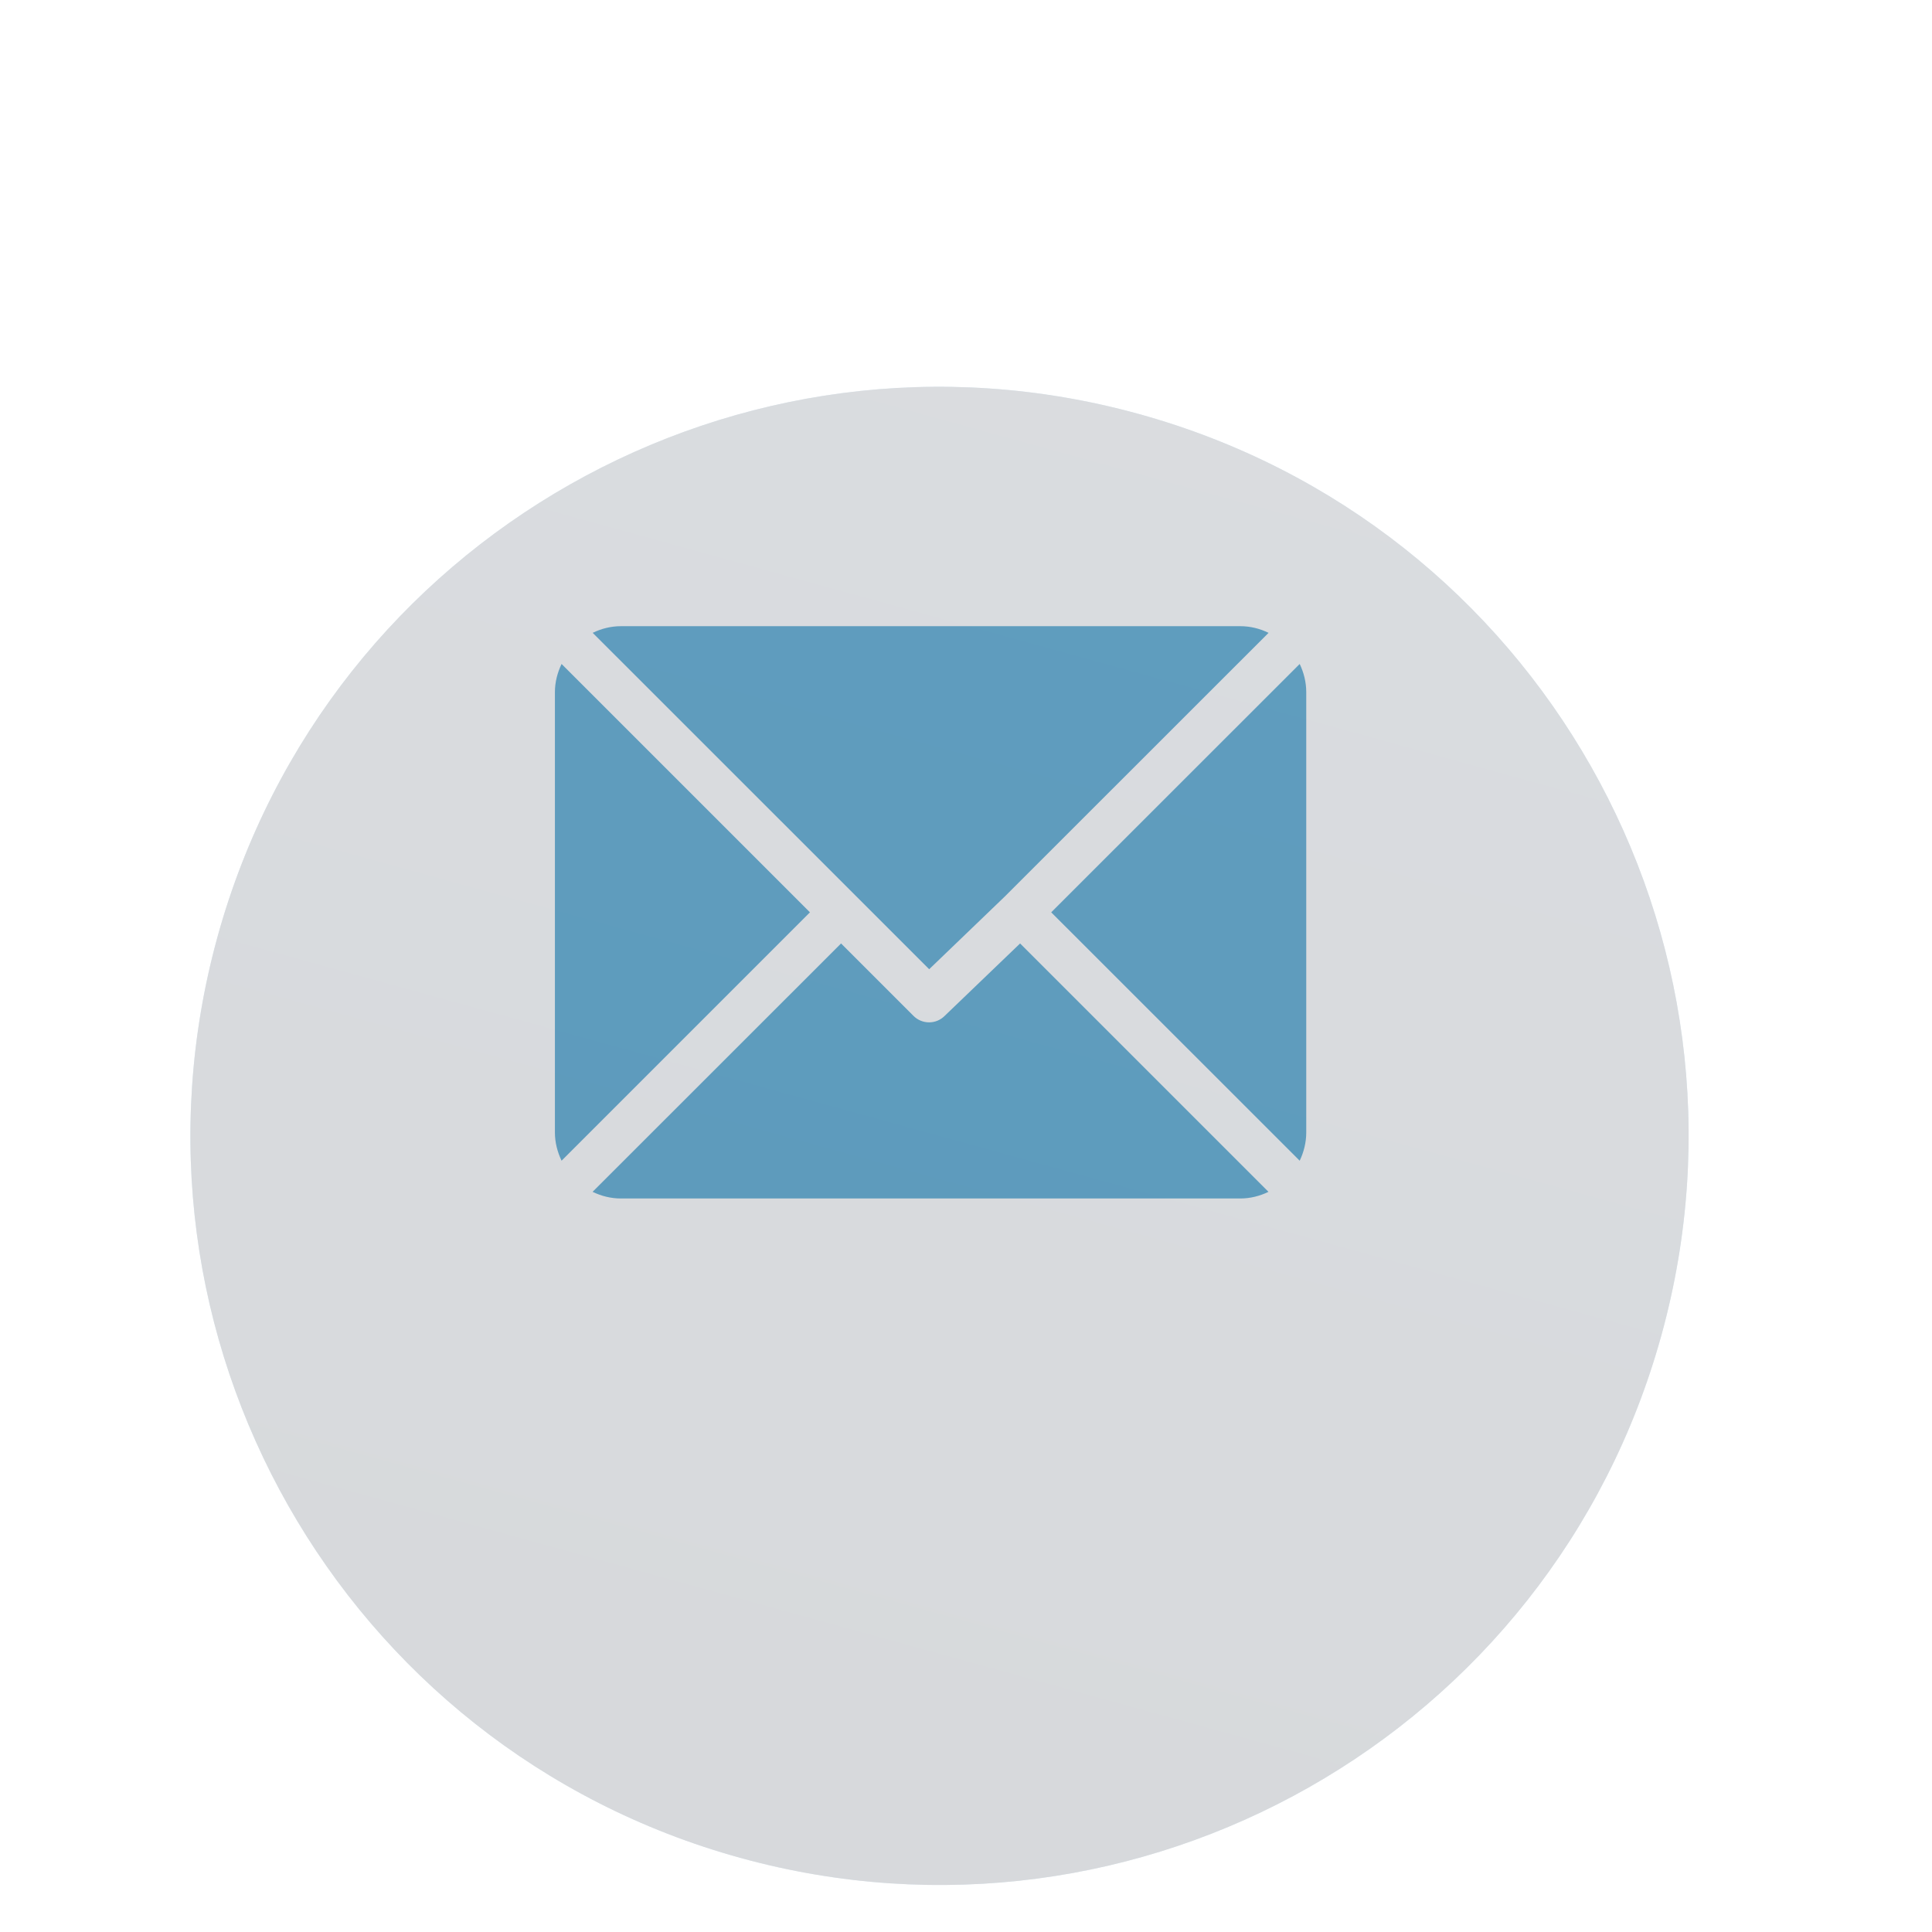 <svg width="18" height="18" viewBox="0 0 18 18" fill="none" xmlns="http://www.w3.org/2000/svg">
<g clip-path="url(#clip0)">
<path d="M11.555 5.834H5.786C5.691 5.834 5.602 5.857 5.522 5.896L8.657 9.03L9.359 8.355C9.359 8.355 9.359 8.355 9.359 8.355C9.359 8.355 9.359 8.355 9.359 8.355L11.819 5.896C11.739 5.857 11.65 5.834 11.555 5.834Z" fill="#66B0D6"/>
<path d="M12.109 6.186L9.794 8.5L12.109 10.814C12.147 10.734 12.17 10.645 12.17 10.551V6.449C12.17 6.354 12.147 6.266 12.109 6.186Z" fill="#66B0D6"/>
<path d="M5.232 6.186C5.194 6.266 5.17 6.354 5.17 6.449V10.551C5.17 10.645 5.194 10.734 5.232 10.814L7.546 8.5L5.232 6.186Z" fill="#66B0D6"/>
<path d="M9.504 8.79L8.801 9.465C8.761 9.505 8.709 9.525 8.656 9.525C8.604 9.525 8.551 9.505 8.511 9.465L7.836 8.79L5.521 11.104C5.602 11.143 5.69 11.166 5.785 11.166H11.555C11.649 11.166 11.738 11.143 11.818 11.104L9.504 8.79Z" fill="#66B0D6"/>
</g>
<g opacity="0.2" filter="url(#filter0_i)">
<path d="M6.896 15.309C10.611 16.334 14.454 14.154 15.479 10.44C16.505 6.725 14.325 2.882 10.61 1.857C6.896 0.831 3.053 3.011 2.027 6.726C1.002 10.44 3.182 14.283 6.896 15.309Z" fill="url(#paint0_radial)"/>
<path d="M6.896 15.309C10.611 16.334 14.454 14.154 15.479 10.44C16.505 6.725 14.325 2.882 10.61 1.857C6.896 0.831 3.053 3.011 2.027 6.726C1.002 10.44 3.182 14.283 6.896 15.309Z" fill="url(#paint1_linear)"/>
</g>
<defs>
<filter id="filter0_i" x="0.17" y="0" width="17.165" height="19.165" filterUnits="userSpaceOnUse" color-interpolation-filters="sRGB">
<feFlood flood-opacity="0" result="BackgroundImageFix"/>
<feBlend mode="normal" in="SourceGraphic" in2="BackgroundImageFix" result="shape"/>
<feColorMatrix in="SourceAlpha" type="matrix" values="0 0 0 0 0 0 0 0 0 0 0 0 0 0 0 0 0 0 127 0" result="hardAlpha"/>
<feOffset dy="2"/>
<feGaussianBlur stdDeviation="1"/>
<feComposite in2="hardAlpha" operator="arithmetic" k2="-1" k3="1"/>
<feColorMatrix type="matrix" values="0 0 0 0 0 0 0 0 0 0 0 0 0 0 0 0 0 0 1 0"/>
<feBlend mode="normal" in2="shape" result="effect1_innerShadow"/>
</filter>
<radialGradient id="paint0_radial" cx="0" cy="0" r="1" gradientUnits="userSpaceOnUse" gradientTransform="translate(8.49 8.731) rotate(15.434) scale(6.852)">
<stop stop-color="#C4C4C4"/>
<stop offset="0.114" stop-color="#66B0D6"/>
<stop offset="0.275" stop-color="#66B0D6"/>
<stop offset="0.441" stop-color="#66B0D6"/>
<stop offset="0.613" stop-color="#66B0D6"/>
<stop offset="0.794" stop-color="#66B0D6"/>
<stop offset="1" stop-color="#66B0D6"/>
</radialGradient>
<linearGradient id="paint1_linear" x1="10.61" y1="1.857" x2="6.896" y2="15.309" gradientUnits="userSpaceOnUse">
<stop stop-color="#445061"/>
<stop offset="1" stop-color="#37414F"/>
</linearGradient>
<clipPath id="clip0">
<rect x="5.17" y="5" width="7" height="7" fill="white"/>
</clipPath>
</defs>
</svg>
